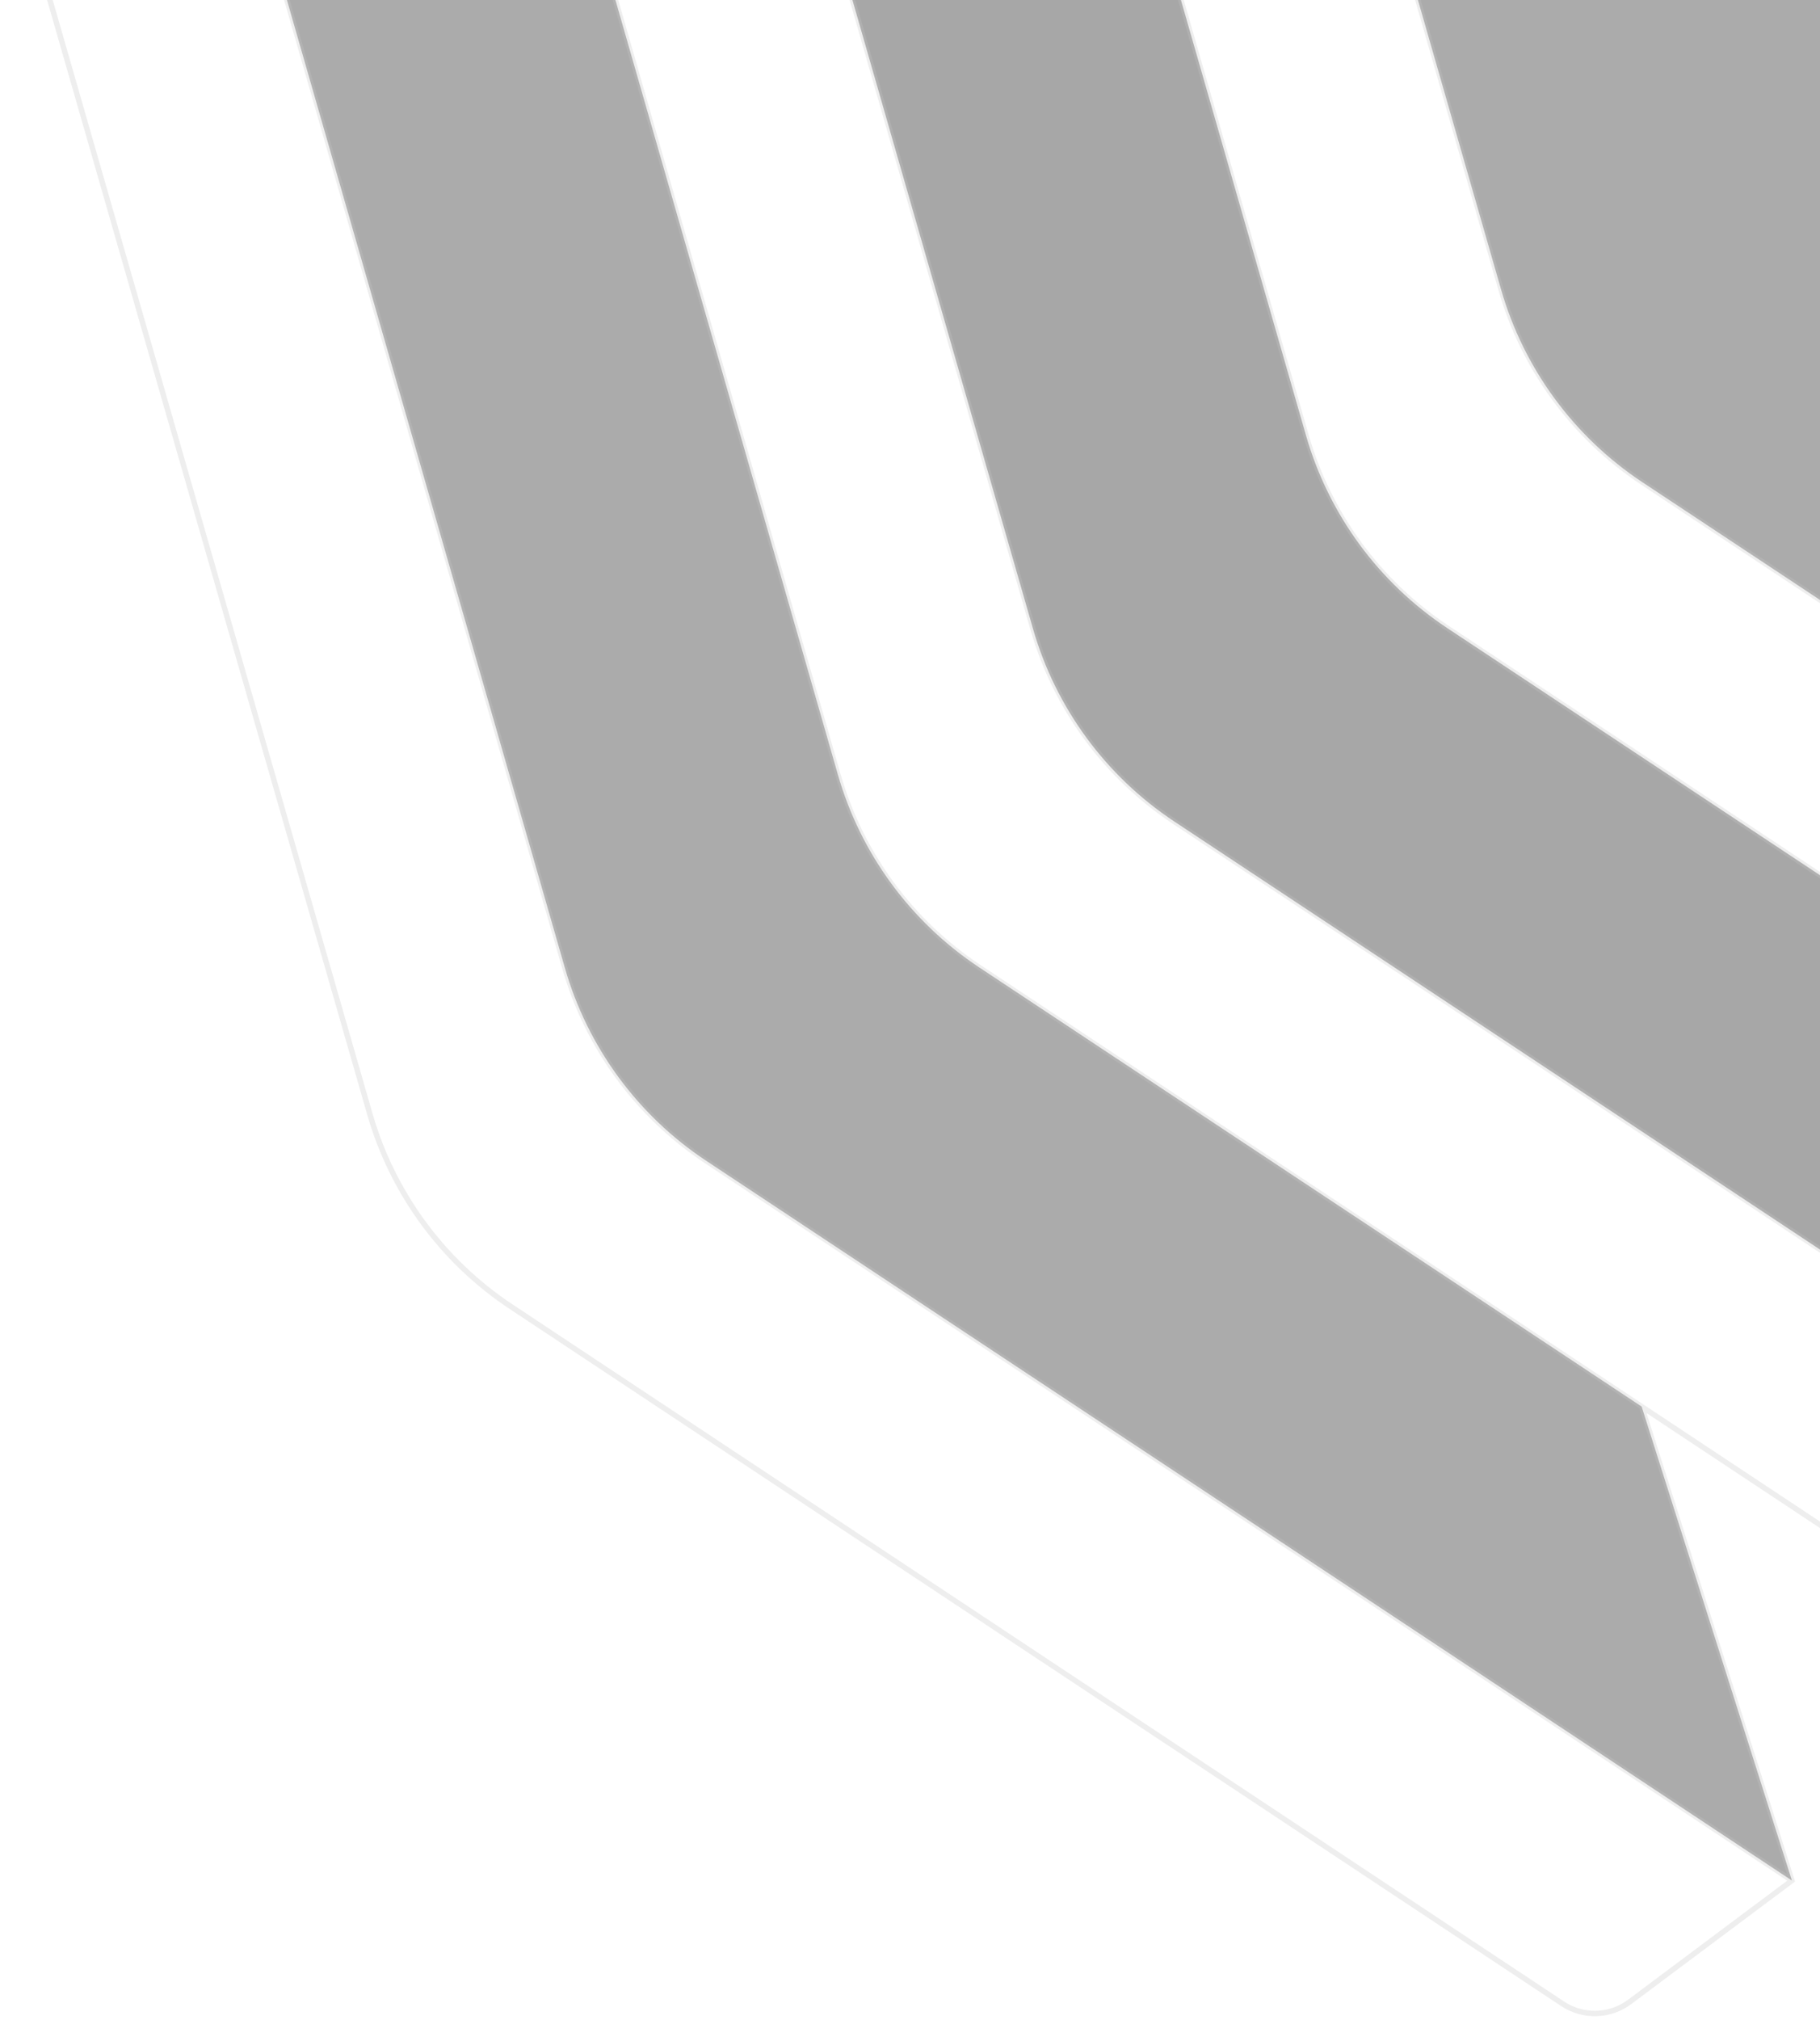 <svg width="337" height="374" viewBox="0 0 337 374" fill="none" xmlns="http://www.w3.org/2000/svg">
<g opacity="0.4">
<path d="M304.098 89.254C291.417 80.849 282.144 68.201 277.944 53.577L255.175 -25.688L228.599 -118.204C228.599 -118.204 216.706 -159.608 209.085 -186.137C286.676 -129.072 406.374 -40.364 425.727 -26.131L505.14 222.501L370.18 133.052L304.098 89.254Z" fill="#2C2C2C"/>
<path d="M35.745 -60.517L55.259 7.415L104.603 179.196C108.804 193.82 118.076 206.469 130.758 214.874L331.799 348.12L303.972 260.379L181.301 179.075C168.619 170.67 159.347 158.022 155.146 143.398L112.863 -3.8L35.745 -60.517Z" fill="#2C2C2C"/>
<path d="M122.415 -123.327L141.929 -55.394L168.505 37.122L191.273 116.387C195.474 131.011 204.747 143.659 217.428 152.064L283.51 195.862L418.469 285.311L390.642 197.57L267.971 116.265C255.29 107.86 246.017 95.212 241.817 80.588L199.534 -66.61L122.415 -123.327Z" fill="#242424"/>
<path d="M35.745 -60.517L36.041 -60.92C35.864 -61.051 35.622 -61.05 35.446 -60.918L35.745 -60.517ZM331.799 348.12L332.098 348.521L332.383 348.308L332.276 347.969L331.799 348.12ZM55.259 7.415L55.739 7.277L55.259 7.415ZM289.355 370.945L289.079 371.362L289.355 370.945ZM301.752 370.586L302.051 370.987L301.752 370.586ZM1.669 -26.365L1.188 -26.227L1.669 -26.365ZM5.569 -37.956L5.27 -38.357L5.569 -37.956ZM122.415 -123.327L122.711 -123.73C122.534 -123.861 122.292 -123.86 122.116 -123.728L122.415 -123.327ZM418.469 285.311L418.769 285.711L419.053 285.498L418.946 285.159L418.469 285.311ZM141.929 -55.394L142.41 -55.532L141.929 -55.394ZM376.025 308.135L376.302 307.718L376.025 308.135ZM388.422 307.776L388.721 308.177L388.422 307.776ZM88.339 -89.175L87.859 -89.037L88.339 -89.175ZM92.24 -100.766L91.94 -101.166L92.24 -100.766ZM209.085 -186.137L209.382 -186.54C209.204 -186.67 208.962 -186.669 208.786 -186.537L209.085 -186.137ZM505.14 222.501L505.439 222.901L505.724 222.688L505.616 222.349L505.14 222.501ZM228.599 -118.204L229.08 -118.342L228.599 -118.204ZM462.696 245.325L462.972 244.909L462.696 245.325ZM475.092 244.967L475.391 245.367L475.092 244.967ZM175.009 -151.985L175.49 -152.123L175.009 -151.985ZM178.91 -163.576L178.61 -163.976L178.91 -163.576ZM255.175 -25.688L254.694 -25.55L255.175 -25.688ZM370.18 133.052L370.457 132.636L370.18 133.052ZM168.505 37.122L168.985 36.984L168.505 37.122ZM112.863 -3.8L113.344 -3.938L112.863 -3.8ZM283.51 195.862L283.786 195.445L283.51 195.862ZM426.049 -25.749C426.261 -25.926 426.289 -26.241 426.112 -26.453C425.935 -26.665 425.62 -26.694 425.408 -26.517L425.729 -26.133L426.049 -25.749ZM277.944 53.577L277.463 53.715L277.944 53.577ZM304.098 89.254L303.822 89.671L304.098 89.254ZM155.146 143.398L154.666 143.536L155.146 143.398ZM181.301 179.075L181.577 178.658L181.301 179.075ZM191.273 116.387L190.793 116.525L191.273 116.387ZM217.428 152.064L217.704 151.647L217.428 152.064ZM1.669 -26.365L1.188 -26.227L67.996 206.346L68.476 206.208L68.957 206.069L2.15 -26.503L1.669 -26.365ZM94.631 241.885L94.354 242.302L289.079 371.362L289.355 370.945L289.631 370.528L94.907 241.468L94.631 241.885ZM331.799 348.12L331.5 347.72L301.452 370.186L301.752 370.586L302.051 370.987L332.098 348.521L331.799 348.12ZM35.745 -60.517L35.446 -60.918C25.923 -53.798 12.797 -43.984 5.27 -38.357L5.569 -37.956L5.869 -37.556C13.396 -43.183 26.522 -52.997 36.044 -60.117L35.745 -60.517ZM35.745 -60.517L35.264 -60.379C39.075 -47.115 43.953 -30.131 47.879 -16.464C49.842 -9.631 51.567 -3.626 52.801 0.67C53.418 2.818 53.912 4.539 54.252 5.723C54.422 6.315 54.554 6.772 54.643 7.082C54.687 7.237 54.721 7.355 54.744 7.434C54.755 7.474 54.764 7.503 54.77 7.523C54.773 7.534 54.775 7.541 54.776 7.546C54.777 7.549 54.777 7.55 54.778 7.552C54.778 7.552 54.778 7.553 54.778 7.553C54.778 7.553 54.778 7.554 55.259 7.415C55.739 7.277 55.739 7.277 55.739 7.277C55.739 7.277 55.739 7.276 55.739 7.276C55.739 7.274 55.738 7.272 55.737 7.27C55.736 7.265 55.733 7.257 55.731 7.247C55.725 7.227 55.716 7.197 55.705 7.158C55.682 7.079 55.648 6.961 55.604 6.806C55.515 6.496 55.383 6.039 55.213 5.447C54.873 4.263 54.379 2.542 53.762 0.394C52.528 -3.903 50.803 -9.907 48.84 -16.741C44.914 -30.408 40.036 -47.391 36.225 -60.656L35.745 -60.517ZM55.259 7.415L54.778 7.554L104.123 179.335L104.603 179.196L105.084 179.058L55.739 7.277L55.259 7.415ZM289.355 370.945L289.079 371.362C293.043 373.989 298.236 373.839 302.051 370.987L301.752 370.586L301.452 370.186C297.975 372.785 293.243 372.922 289.631 370.528L289.355 370.945ZM1.669 -26.365L2.15 -26.503C0.972 -30.602 2.448 -34.998 5.869 -37.556L5.569 -37.956L5.27 -38.357C1.516 -35.55 -0.103 -30.725 1.188 -26.227L1.669 -26.365ZM418.469 285.311L418.17 284.91L388.123 307.376L388.422 307.776L388.721 308.177L418.769 285.711L418.469 285.311ZM122.415 -123.327L122.116 -123.728C112.593 -116.608 99.467 -106.794 91.94 -101.166L92.24 -100.766L92.539 -100.365C100.066 -105.993 113.192 -115.807 122.715 -122.927L122.415 -123.327ZM122.415 -123.327L121.935 -123.189C125.745 -109.924 130.623 -92.941 134.549 -79.274C136.512 -72.441 138.237 -66.436 139.471 -62.14C140.088 -59.992 140.583 -58.271 140.923 -57.087C141.093 -56.495 141.224 -56.037 141.313 -55.728C141.358 -55.573 141.391 -55.455 141.414 -55.376C141.426 -55.336 141.434 -55.306 141.44 -55.286C141.443 -55.276 141.445 -55.269 141.446 -55.264C141.447 -55.261 141.447 -55.26 141.448 -55.258C141.448 -55.258 141.448 -55.257 141.448 -55.257C141.449 -55.256 141.449 -55.256 141.929 -55.394C142.41 -55.532 142.41 -55.532 142.409 -55.533C142.409 -55.533 142.409 -55.534 142.409 -55.534C142.409 -55.535 142.408 -55.538 142.407 -55.54C142.406 -55.545 142.404 -55.553 142.401 -55.562C142.395 -55.583 142.387 -55.612 142.375 -55.652C142.353 -55.731 142.319 -55.849 142.274 -56.004C142.185 -56.314 142.054 -56.771 141.884 -57.363C141.544 -58.547 141.049 -60.268 140.432 -62.416C139.198 -66.712 137.473 -72.717 135.51 -79.55C131.585 -93.217 126.706 -110.201 122.896 -123.465L122.415 -123.327ZM376.025 308.135L375.749 308.552C379.714 311.18 384.907 311.029 388.721 308.177L388.422 307.776L388.123 307.376C384.645 309.975 379.913 310.112 376.302 307.718L376.025 308.135ZM88.339 -89.175L88.82 -89.313C87.643 -93.411 89.118 -97.808 92.539 -100.365L92.24 -100.766L91.94 -101.166C88.187 -98.36 86.567 -93.534 87.859 -89.037L88.339 -89.175ZM505.14 222.501L505.616 222.349L426.203 -26.284L425.727 -26.131L425.251 -25.979L504.663 222.653L505.14 222.501ZM425.727 -26.131L426.023 -26.534C416.348 -33.65 381.586 -59.385 339.543 -90.474C297.5 -121.564 248.177 -158.007 209.382 -186.54L209.085 -186.137L208.789 -185.734C247.584 -157.202 296.906 -120.759 338.948 -89.67C380.99 -58.582 415.754 -32.846 425.431 -25.729L425.727 -26.131ZM505.14 222.501L504.84 222.1L474.793 244.566L475.092 244.967L475.391 245.367L505.439 222.901L505.14 222.501ZM209.085 -186.137L208.786 -186.537C199.264 -179.418 186.137 -169.604 178.61 -163.976L178.91 -163.576L179.209 -163.175C186.736 -168.803 199.862 -178.617 209.385 -185.737L209.085 -186.137ZM209.085 -186.137L208.605 -185.999C212.415 -172.734 217.294 -155.751 221.22 -142.084C223.183 -135.25 224.907 -129.246 226.141 -124.95C226.758 -122.802 227.253 -121.081 227.593 -119.897C227.763 -119.305 227.894 -118.847 227.983 -118.537C228.028 -118.383 228.062 -118.265 228.084 -118.186C228.096 -118.146 228.104 -118.116 228.11 -118.096C228.113 -118.086 228.115 -118.078 228.117 -118.073C228.117 -118.071 228.118 -118.069 228.118 -118.068C228.118 -118.067 228.119 -118.067 228.119 -118.066C228.119 -118.066 228.119 -118.066 228.599 -118.204C229.08 -118.342 229.08 -118.342 229.08 -118.343C229.08 -118.343 229.079 -118.343 229.079 -118.344C229.079 -118.345 229.078 -118.347 229.078 -118.35C229.076 -118.355 229.074 -118.362 229.071 -118.372C229.065 -118.392 229.057 -118.422 229.045 -118.462C229.023 -118.541 228.989 -118.659 228.944 -118.814C228.855 -119.123 228.724 -119.581 228.554 -120.173C228.214 -121.357 227.719 -123.078 227.102 -125.226C225.868 -129.522 224.144 -135.527 222.181 -142.36C218.255 -156.027 213.376 -173.01 209.566 -186.275L209.085 -186.137ZM462.696 245.325L462.42 245.742C466.384 248.37 471.577 248.219 475.391 245.367L475.092 244.967L474.793 244.566C471.316 247.166 466.584 247.302 462.972 244.909L462.696 245.325ZM175.009 -151.985L175.49 -152.123C174.313 -156.221 175.789 -160.618 179.209 -163.175L178.91 -163.576L178.61 -163.976C174.857 -161.17 173.237 -156.344 174.529 -151.847L175.009 -151.985ZM130.758 214.874L130.482 215.291L331.523 348.537L331.799 348.12L332.075 347.704L131.034 214.457L130.758 214.874ZM228.599 -118.204L228.119 -118.066L254.694 -25.55L255.175 -25.688L255.655 -25.826L229.08 -118.342L228.599 -118.204ZM255.175 -25.688L254.694 -25.55L277.463 53.715L277.944 53.577L278.424 53.439L255.655 -25.826L255.175 -25.688ZM199.534 -66.61L199.83 -67.012C173.023 -86.728 146.064 -106.555 122.711 -123.73L122.415 -123.327L122.119 -122.924C145.472 -105.749 172.431 -85.922 199.238 -66.207L199.534 -66.61ZM175.009 -151.985L174.529 -151.847L199.053 -66.472L199.534 -66.61L200.014 -66.748L175.49 -152.123L175.009 -151.985ZM304.098 89.254L303.822 89.671L369.904 133.469L370.18 133.052L370.457 132.636L304.375 88.838L304.098 89.254ZM370.18 133.052L369.904 133.469L504.863 222.918L505.14 222.501L505.416 222.084L370.457 132.636L370.18 133.052ZM418.469 285.311L418.946 285.159L391.119 197.419L390.642 197.57L390.166 197.721L417.993 285.462L418.469 285.311ZM390.642 197.57L390.366 197.987L462.42 245.742L462.696 245.325L462.972 244.909L390.918 197.153L390.642 197.57ZM267.971 116.265L267.695 116.682L390.366 197.987L390.642 197.57L390.918 197.153L268.247 115.849L267.971 116.265ZM199.534 -66.61L199.053 -66.472L241.336 80.726L241.817 80.588L242.297 80.45L200.014 -66.748L199.534 -66.61ZM141.929 -55.394L141.449 -55.256L168.024 37.26L168.505 37.122L168.985 36.984L142.41 -55.532L141.929 -55.394ZM168.505 37.122L168.024 37.26L190.793 116.525L191.273 116.387L191.754 116.249L168.985 36.984L168.505 37.122ZM112.863 -3.8L113.16 -4.203C86.353 -23.918 59.394 -43.745 36.041 -60.92L35.745 -60.517L35.449 -60.115C58.801 -42.94 85.76 -23.112 112.567 -3.397L112.863 -3.8ZM88.339 -89.175L87.859 -89.037L112.383 -3.662L112.863 -3.8L113.344 -3.938L88.82 -89.313L88.339 -89.175ZM112.863 -3.8L112.383 -3.662L154.666 143.536L155.146 143.398L155.627 143.26L113.344 -3.938L112.863 -3.8ZM217.428 152.064L217.152 152.481L283.234 196.279L283.51 195.862L283.786 195.445L217.704 151.647L217.428 152.064ZM283.51 195.862L283.234 196.279L418.193 285.727L418.469 285.311L418.746 284.894L283.786 195.445L283.51 195.862ZM331.799 348.12L332.276 347.969L304.449 260.228L303.972 260.379L303.495 260.531L331.323 348.272L331.799 348.12ZM181.301 179.075L181.025 179.492L303.696 260.796L303.972 260.379L304.248 259.963L181.577 178.658L181.301 179.075ZM303.972 260.379L303.696 260.796L375.749 308.552L376.025 308.135L376.302 307.718L304.248 259.963L303.972 260.379ZM35.745 -60.517L35.264 -60.379L54.778 7.554L55.259 7.415L55.739 7.277L36.225 -60.656L35.745 -60.517ZM112.863 -3.8L113.16 -4.203L36.041 -60.92L35.745 -60.517L35.449 -60.115L112.567 -3.397L112.863 -3.8ZM35.745 -60.517L35.446 -60.918L5.27 -38.357L5.569 -37.956L5.869 -37.556L36.044 -60.117L35.745 -60.517ZM141.929 -55.394L142.41 -55.532L122.896 -123.465L122.415 -123.327L121.935 -123.189L141.449 -55.256L141.929 -55.394ZM122.415 -123.327L122.116 -123.728L91.94 -101.166L92.24 -100.766L92.539 -100.365L122.715 -122.927L122.415 -123.327ZM209.085 -186.137L208.786 -186.537L178.61 -163.976L178.91 -163.576L179.209 -163.175L209.385 -185.737L209.085 -186.137ZM228.599 -118.204L229.08 -118.342L209.566 -186.275L209.085 -186.137L208.605 -185.999L228.119 -118.066L228.599 -118.204ZM199.534 -66.61L199.83 -67.012L122.711 -123.73L122.415 -123.327L122.119 -122.924L199.238 -66.207L199.534 -66.61ZM425.727 -26.131L426.047 -25.747L426.049 -25.749L425.729 -26.133L425.408 -26.517L425.407 -26.515L425.727 -26.131ZM277.944 53.577L277.463 53.715C281.697 68.453 291.042 81.201 303.822 89.671L304.098 89.254L304.375 88.838C291.792 80.498 282.592 67.948 278.424 53.439L277.944 53.577ZM104.603 179.196L104.123 179.335C108.356 194.073 117.701 206.82 130.482 215.291L130.758 214.874L131.034 214.457C118.452 206.118 109.252 193.568 105.084 179.058L104.603 179.196ZM155.146 143.398L154.666 143.536C158.899 158.274 168.244 171.021 181.025 179.492L181.301 179.075L181.577 178.658C168.995 170.319 159.795 157.769 155.627 143.26L155.146 143.398ZM267.971 116.265L268.247 115.849C255.665 107.509 246.465 94.96 242.297 80.45L241.817 80.588L241.336 80.726C245.57 95.464 254.914 108.212 267.695 116.682L267.971 116.265ZM191.273 116.387L190.793 116.525C195.026 131.263 204.371 144.01 217.152 152.481L217.428 152.064L217.704 151.647C205.122 143.308 195.922 130.758 191.754 116.249L191.273 116.387ZM68.476 206.208L67.996 206.346C72.229 221.084 81.574 233.831 94.354 242.302L94.631 241.885L94.907 241.468C82.325 233.129 73.124 220.579 68.957 206.069L68.476 206.208Z" fill="#707070" fill-opacity="0.3"/>
</g>
</svg>
